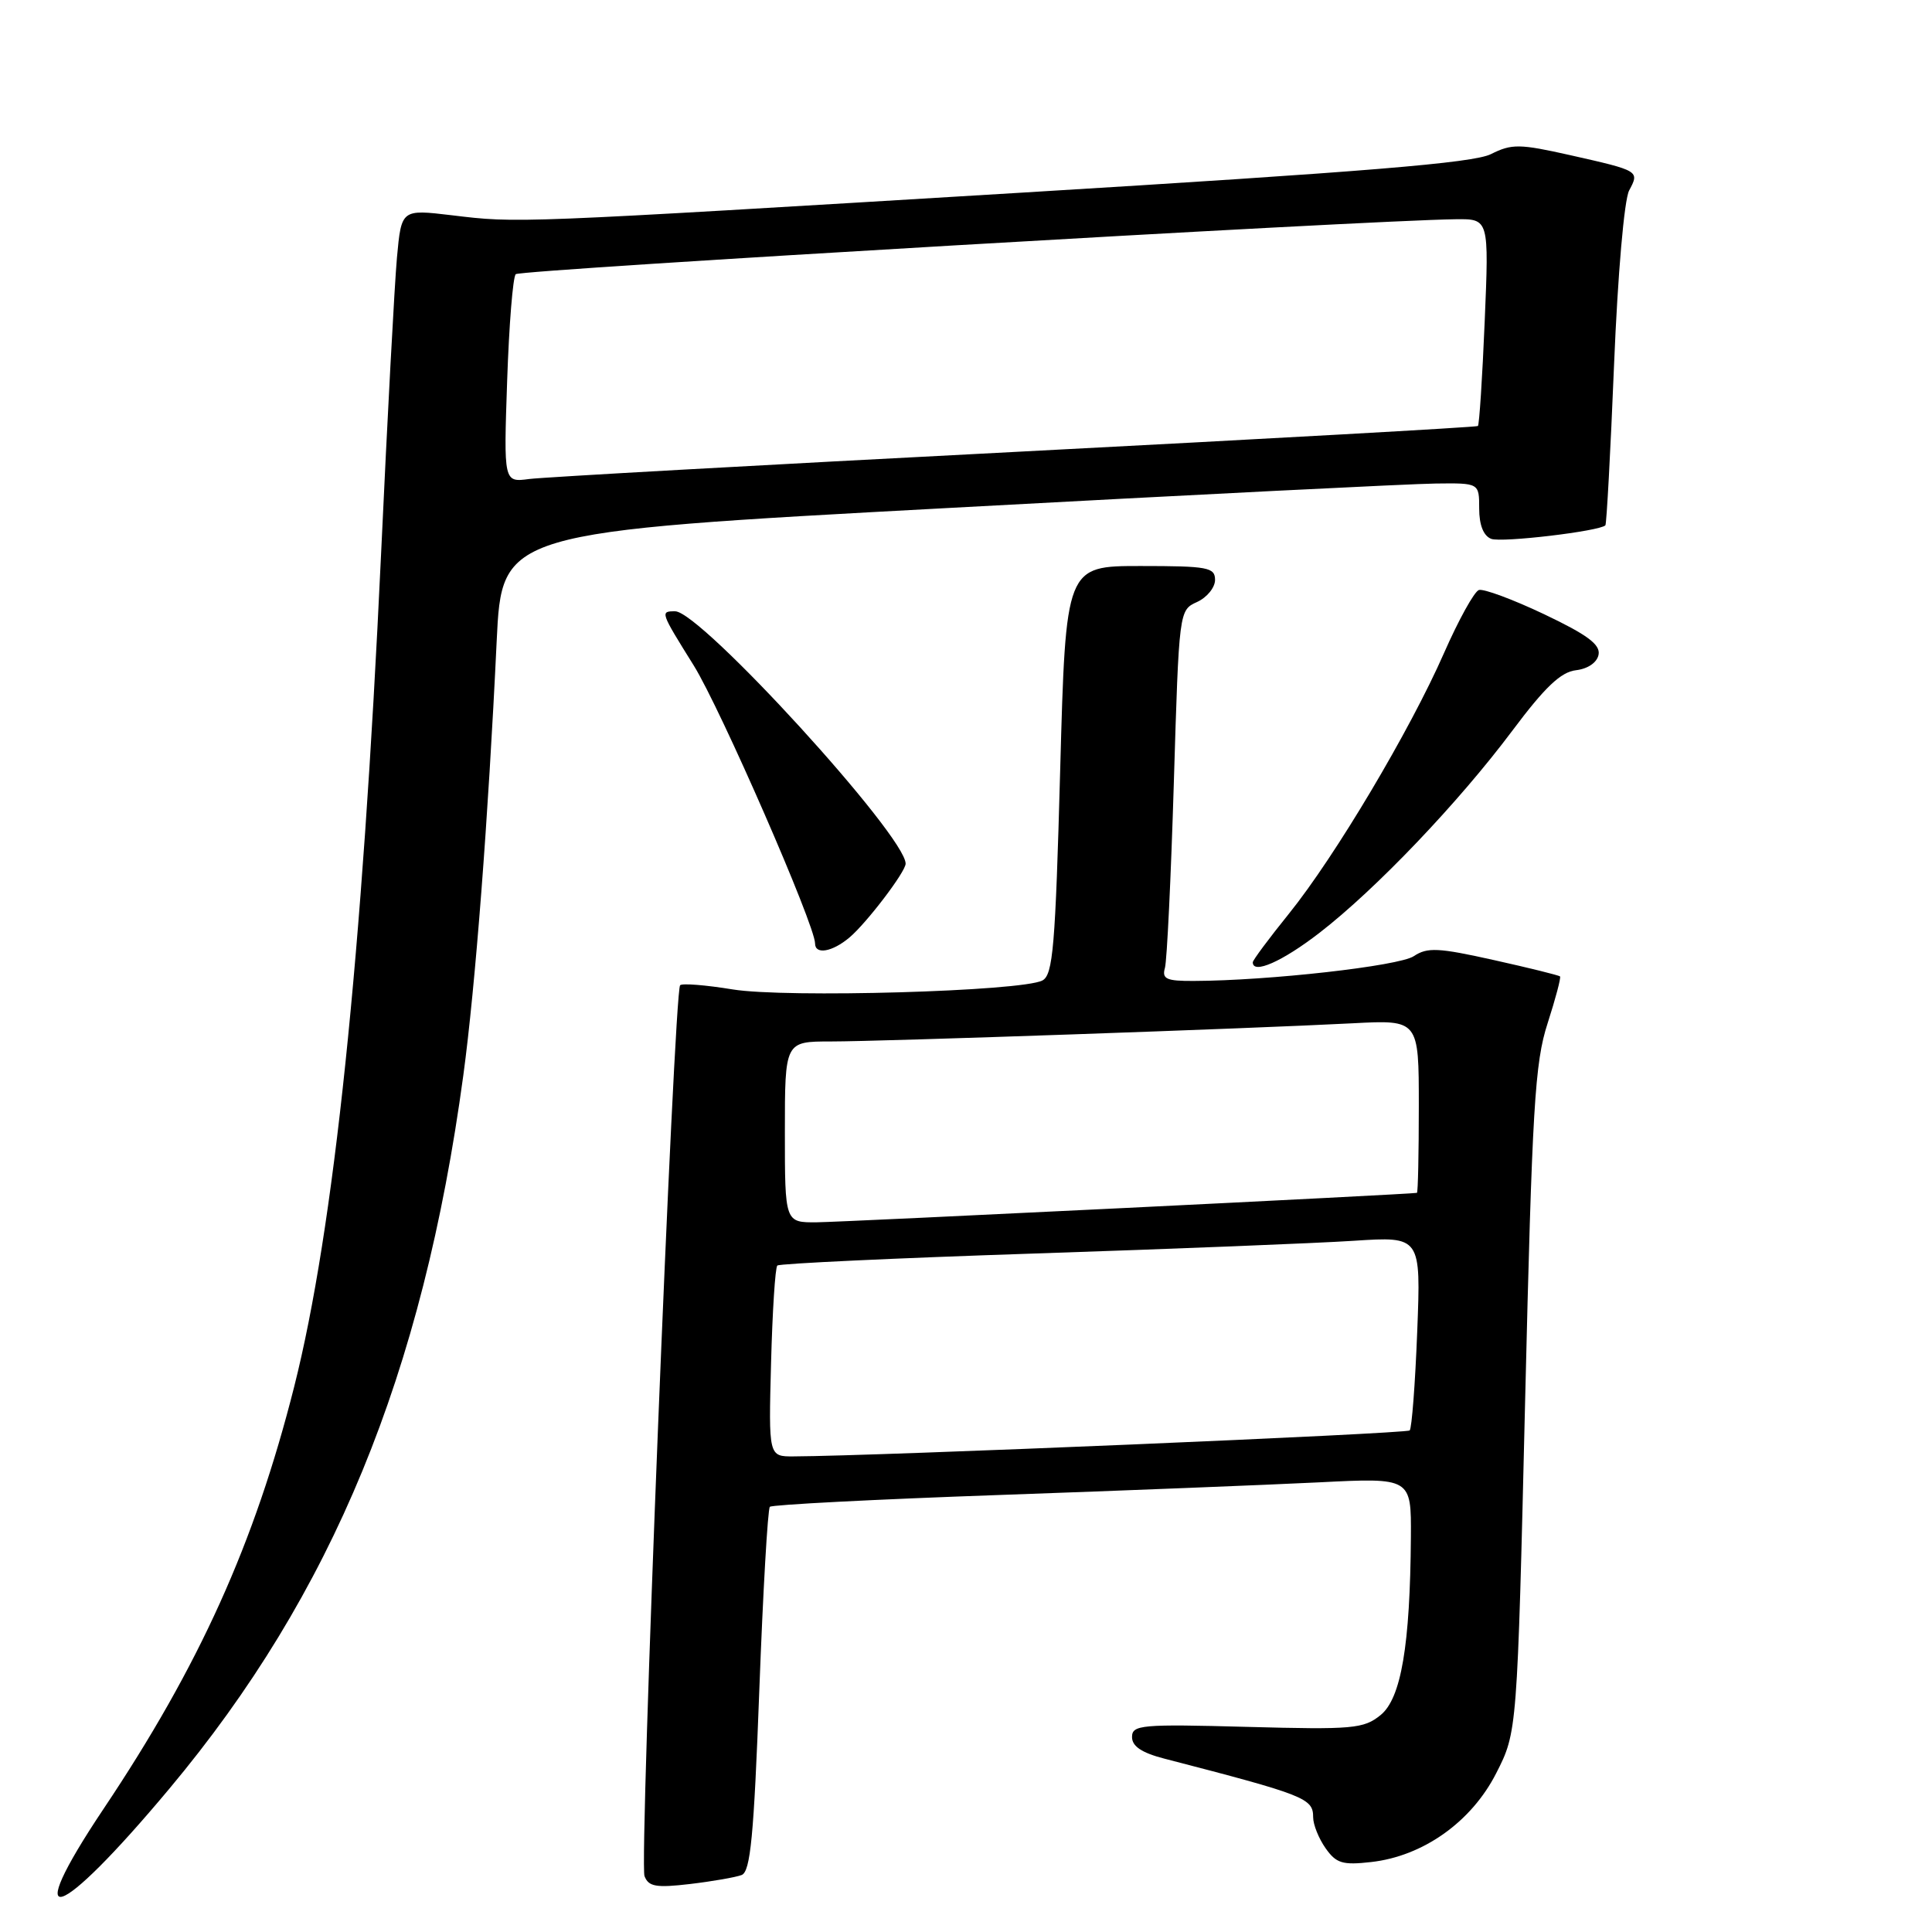 <?xml version="1.0" encoding="UTF-8" standalone="no"?>
<!DOCTYPE svg PUBLIC "-//W3C//DTD SVG 1.1//EN" "http://www.w3.org/Graphics/SVG/1.1/DTD/svg11.dtd" >
<svg xmlns="http://www.w3.org/2000/svg" xmlns:xlink="http://www.w3.org/1999/xlink" version="1.1" viewBox="0 0 256 256">
 <g >
 <path fill="currentColor"
d=" M 22.45 237.00 C 44.06 211.16 56.02 182.12 61.39 142.50 C 62.99 130.71 64.70 108.44 65.81 85.00 C 66.50 70.50 66.50 70.50 125.50 67.32 C 157.95 65.56 187.09 64.10 190.25 64.07 C 196.00 64.00 196.00 64.00 196.00 67.39 C 196.00 69.57 196.57 71.00 197.59 71.40 C 198.97 71.93 211.94 70.39 212.72 69.61 C 212.88 69.45 213.40 59.89 213.87 48.35 C 214.36 36.33 215.22 26.46 215.87 25.24 C 217.26 22.64 217.24 22.63 208.06 20.56 C 201.34 19.05 200.32 19.04 197.56 20.42 C 195.21 21.60 180.87 22.77 135.50 25.52 C 67.67 29.62 68.66 29.58 59.84 28.52 C 53.19 27.73 53.19 27.73 52.60 34.11 C 52.28 37.63 51.33 55.35 50.49 73.50 C 48.00 126.84 44.24 162.93 38.98 183.75 C 33.73 204.52 26.42 220.72 13.71 239.70 C 2.55 256.39 7.53 254.84 22.45 237.00 Z  M 98.27 248.45 C 99.44 248.00 99.89 243.32 100.61 224.03 C 101.10 210.90 101.73 199.94 102.01 199.66 C 102.29 199.38 116.02 198.67 132.51 198.09 C 149.00 197.51 168.01 196.75 174.75 196.42 C 187.00 195.80 187.00 195.80 186.95 203.65 C 186.85 218.03 185.66 225.05 182.93 227.26 C 180.69 229.07 179.28 229.20 165.25 228.82 C 151.22 228.44 150.00 228.55 150.00 230.17 C 150.00 231.39 151.28 232.25 154.25 233.02 C 173.01 237.88 174.00 238.27 174.00 240.81 C 174.00 241.77 174.74 243.61 175.64 244.89 C 177.05 246.90 177.89 247.16 181.68 246.73 C 188.57 245.96 194.97 241.41 198.25 234.97 C 201.04 229.50 201.04 229.50 202.09 185.50 C 203.02 146.68 203.37 140.80 205.07 135.58 C 206.12 132.32 206.86 129.53 206.71 129.38 C 206.56 129.23 202.61 128.25 197.93 127.21 C 190.58 125.57 189.13 125.50 187.33 126.70 C 185.37 128.00 168.11 129.95 158.18 129.98 C 154.55 130.00 153.94 129.72 154.36 128.25 C 154.63 127.29 155.16 116.23 155.54 103.68 C 156.23 80.89 156.23 80.85 158.61 79.77 C 159.93 79.17 161.00 77.85 161.00 76.84 C 161.00 75.18 160.05 75.00 151.11 75.00 C 141.22 75.00 141.22 75.00 140.48 102.03 C 139.84 125.47 139.53 129.18 138.12 129.92 C 135.37 131.36 104.13 132.26 97.06 131.10 C 93.52 130.52 90.39 130.27 90.12 130.55 C 89.31 131.36 84.69 246.75 85.40 248.59 C 85.93 249.99 86.93 250.17 91.44 249.64 C 94.40 249.29 97.48 248.75 98.27 248.45 Z  M 174.83 123.61 C 182.31 117.83 193.26 106.35 200.40 96.81 C 204.71 91.05 206.82 89.04 208.82 88.81 C 210.41 88.62 211.62 87.79 211.82 86.74 C 212.07 85.40 210.31 84.10 204.61 81.39 C 200.46 79.42 196.57 77.98 195.96 78.18 C 195.35 78.38 193.27 82.14 191.34 86.53 C 186.83 96.80 176.90 113.49 170.79 121.07 C 168.15 124.34 166.00 127.23 166.00 127.51 C 166.00 129.14 169.91 127.41 174.83 123.61 Z  M 112.55 124.23 C 114.83 122.31 120.00 115.52 120.00 114.44 C 120.00 110.75 92.84 81.00 89.46 81.00 C 87.46 81.00 87.48 81.05 91.93 88.19 C 95.46 93.87 108.00 122.59 108.00 125.01 C 108.00 126.54 110.28 126.14 112.55 124.23 Z  M 67.20 50.46 C 67.45 43.07 67.96 36.70 68.34 36.33 C 68.93 35.74 181.01 29.19 192.90 29.05 C 197.30 29.00 197.30 29.00 196.73 42.59 C 196.42 50.06 196.01 56.30 195.83 56.45 C 195.65 56.60 168.05 58.14 134.50 59.88 C 100.95 61.61 71.98 63.23 70.12 63.47 C 66.74 63.92 66.74 63.92 67.20 50.46 Z  M 102.17 180.58 C 102.35 173.75 102.72 167.95 103.00 167.69 C 103.28 167.43 118.57 166.71 137.00 166.10 C 155.43 165.49 174.50 164.73 179.39 164.41 C 188.28 163.83 188.28 163.83 187.79 176.43 C 187.52 183.36 187.07 189.26 186.79 189.54 C 186.37 189.97 116.02 192.94 105.17 192.98 C 101.84 193.00 101.84 193.00 102.17 180.58 Z  M 104.00 150.00 C 104.00 138.00 104.00 138.00 110.09 138.00 C 116.88 138.00 165.64 136.30 179.25 135.59 C 188.00 135.13 188.00 135.13 188.00 146.56 C 188.00 152.85 187.89 158.03 187.75 158.06 C 187.05 158.24 111.90 161.92 108.25 161.96 C 104.00 162.00 104.00 162.00 104.00 150.00 Z "/>
</g>
</svg>